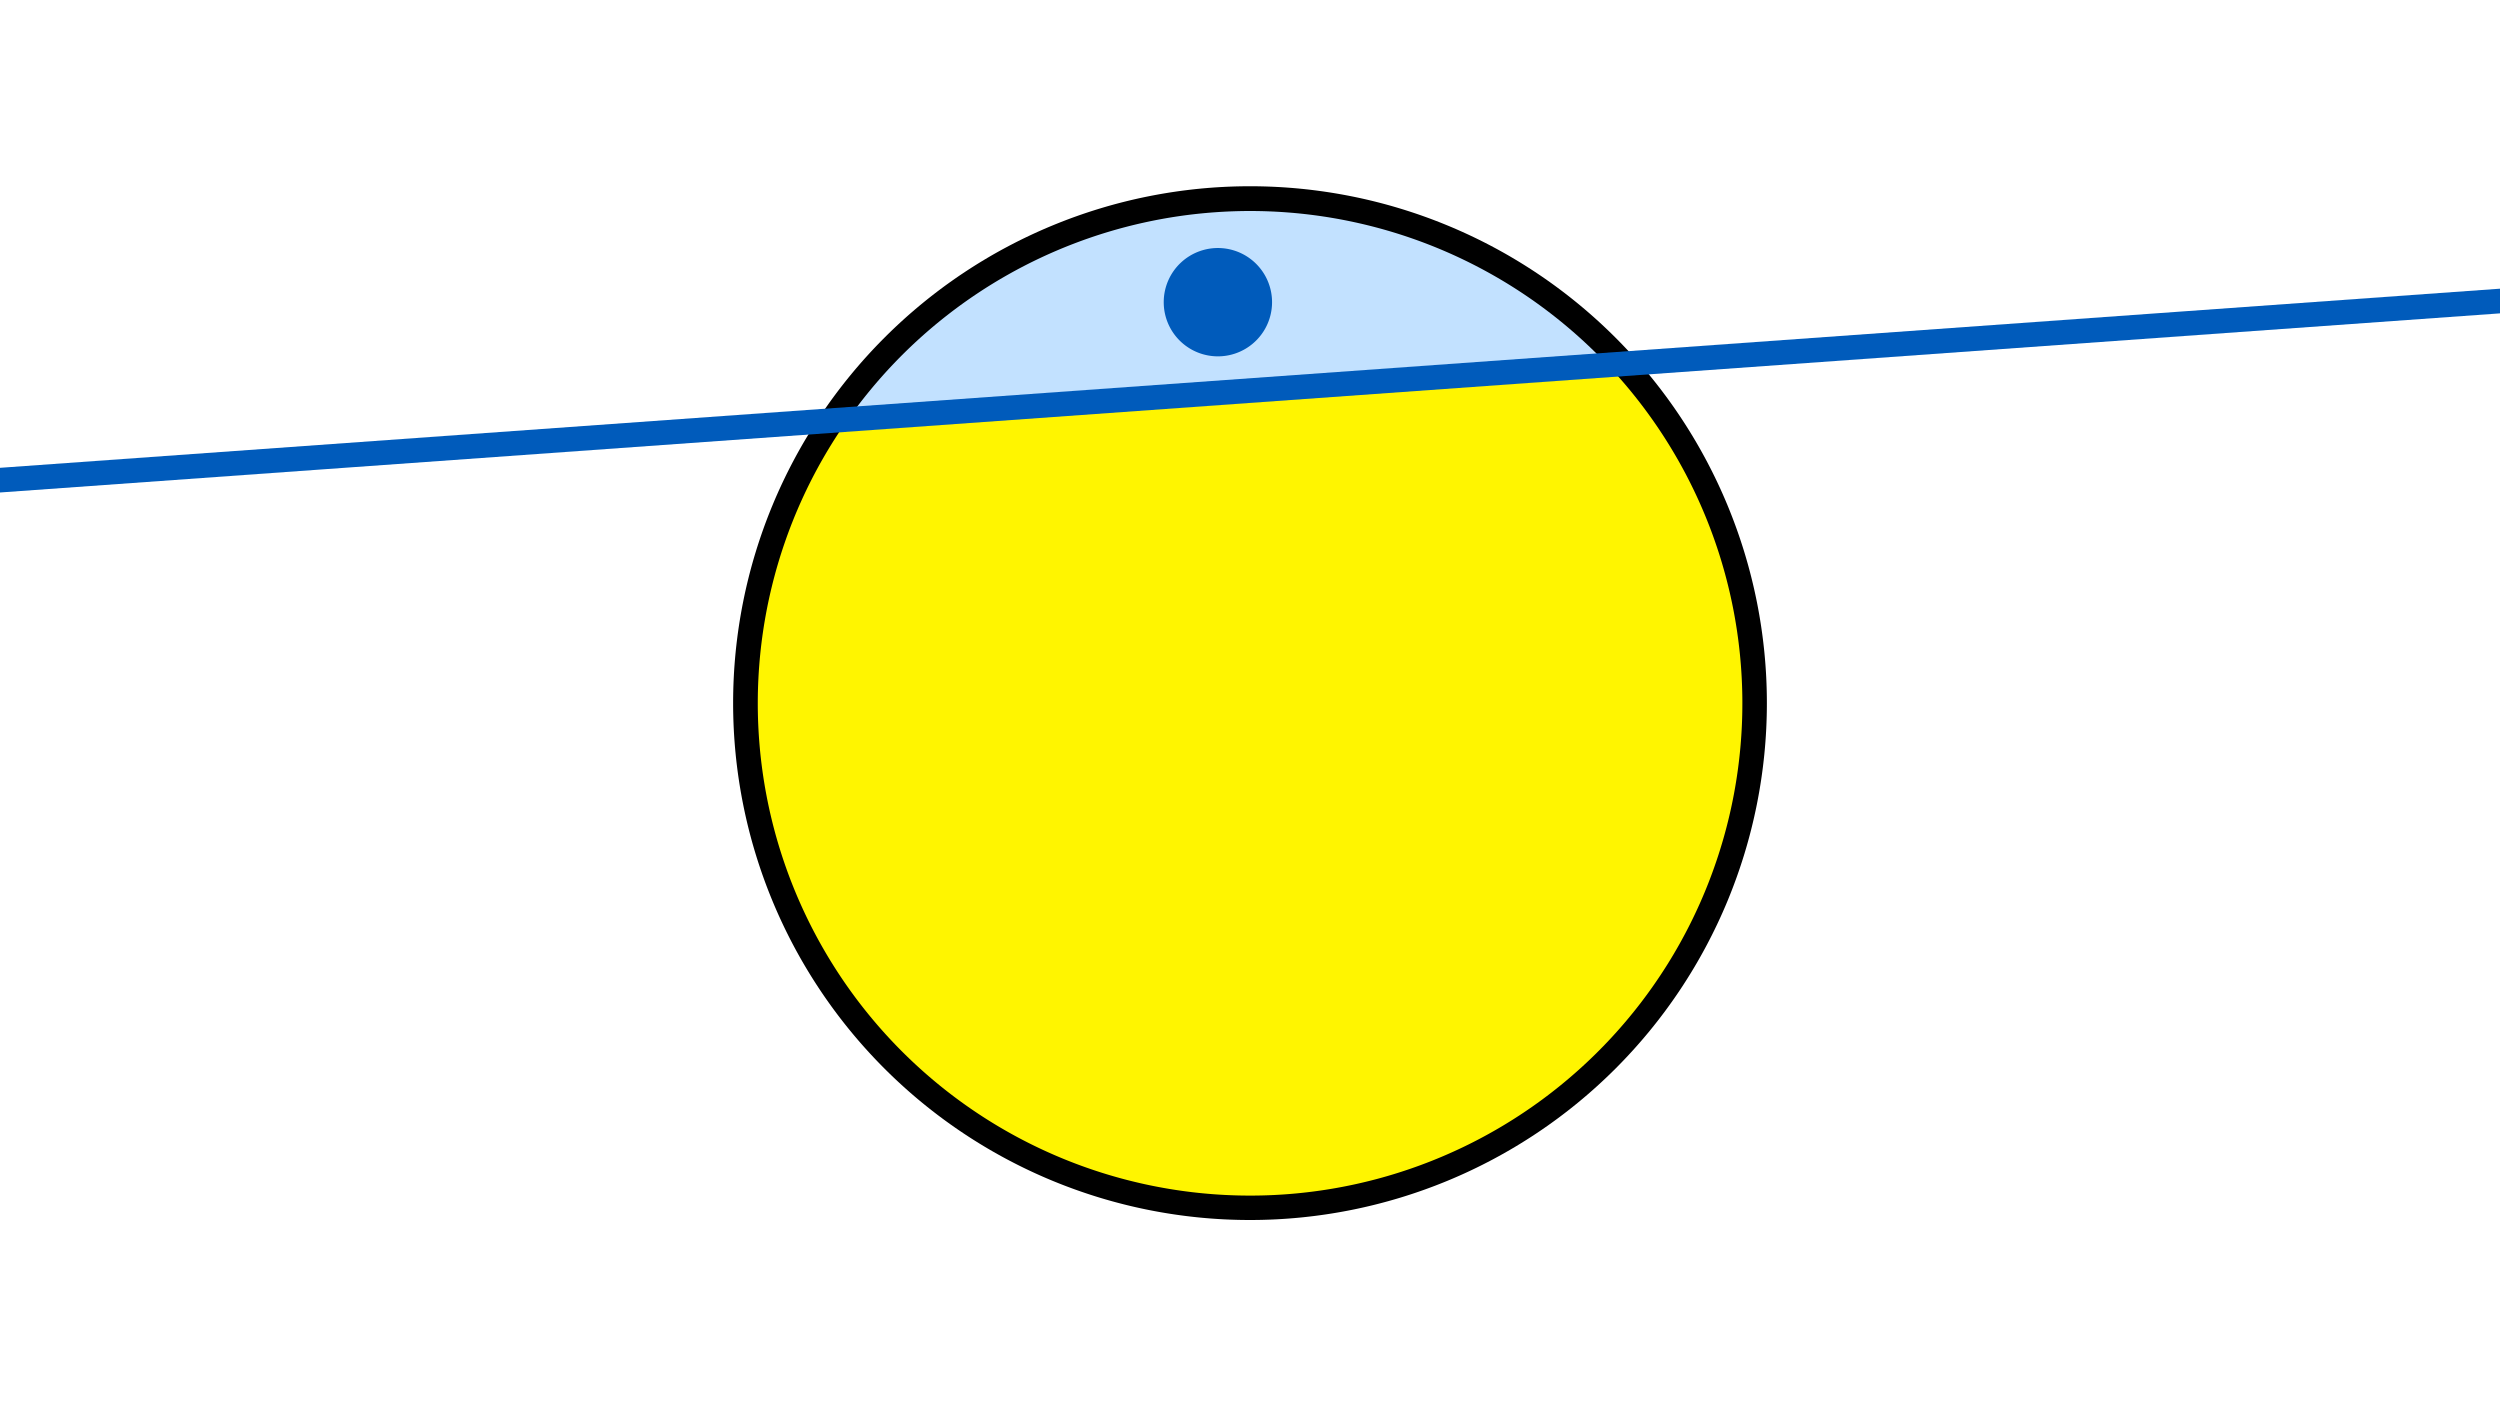 <svg width="1200" height="675" viewBox="-500 -500 1200 675" xmlns="http://www.w3.org/2000/svg"><path d="M-500-500h1200v675h-1200z" fill="#fff"/><path d="M100 85.6a248.1 248.1 0 1 1 0-496.2 248.1 248.1 0 0 1 0 496.2" fill="undefined"/><path d="M271.7-324.8a236.3 236.3 0 0 0-364.7 26.1z"  fill="#c2e1ff" /><path d="M271.7-324.8a236.3 236.3 0 1 1-364.7 26.1z"  fill="#fff500" /><path d="M86.2-329a26 26 0 1 1 0-51.9 26 26 0 0 1 0 51.9" fill="#005bbb"/><path d="M-510,-268.812L710,-356.225" stroke-width="11.812" stroke="#005bbb" /></svg>